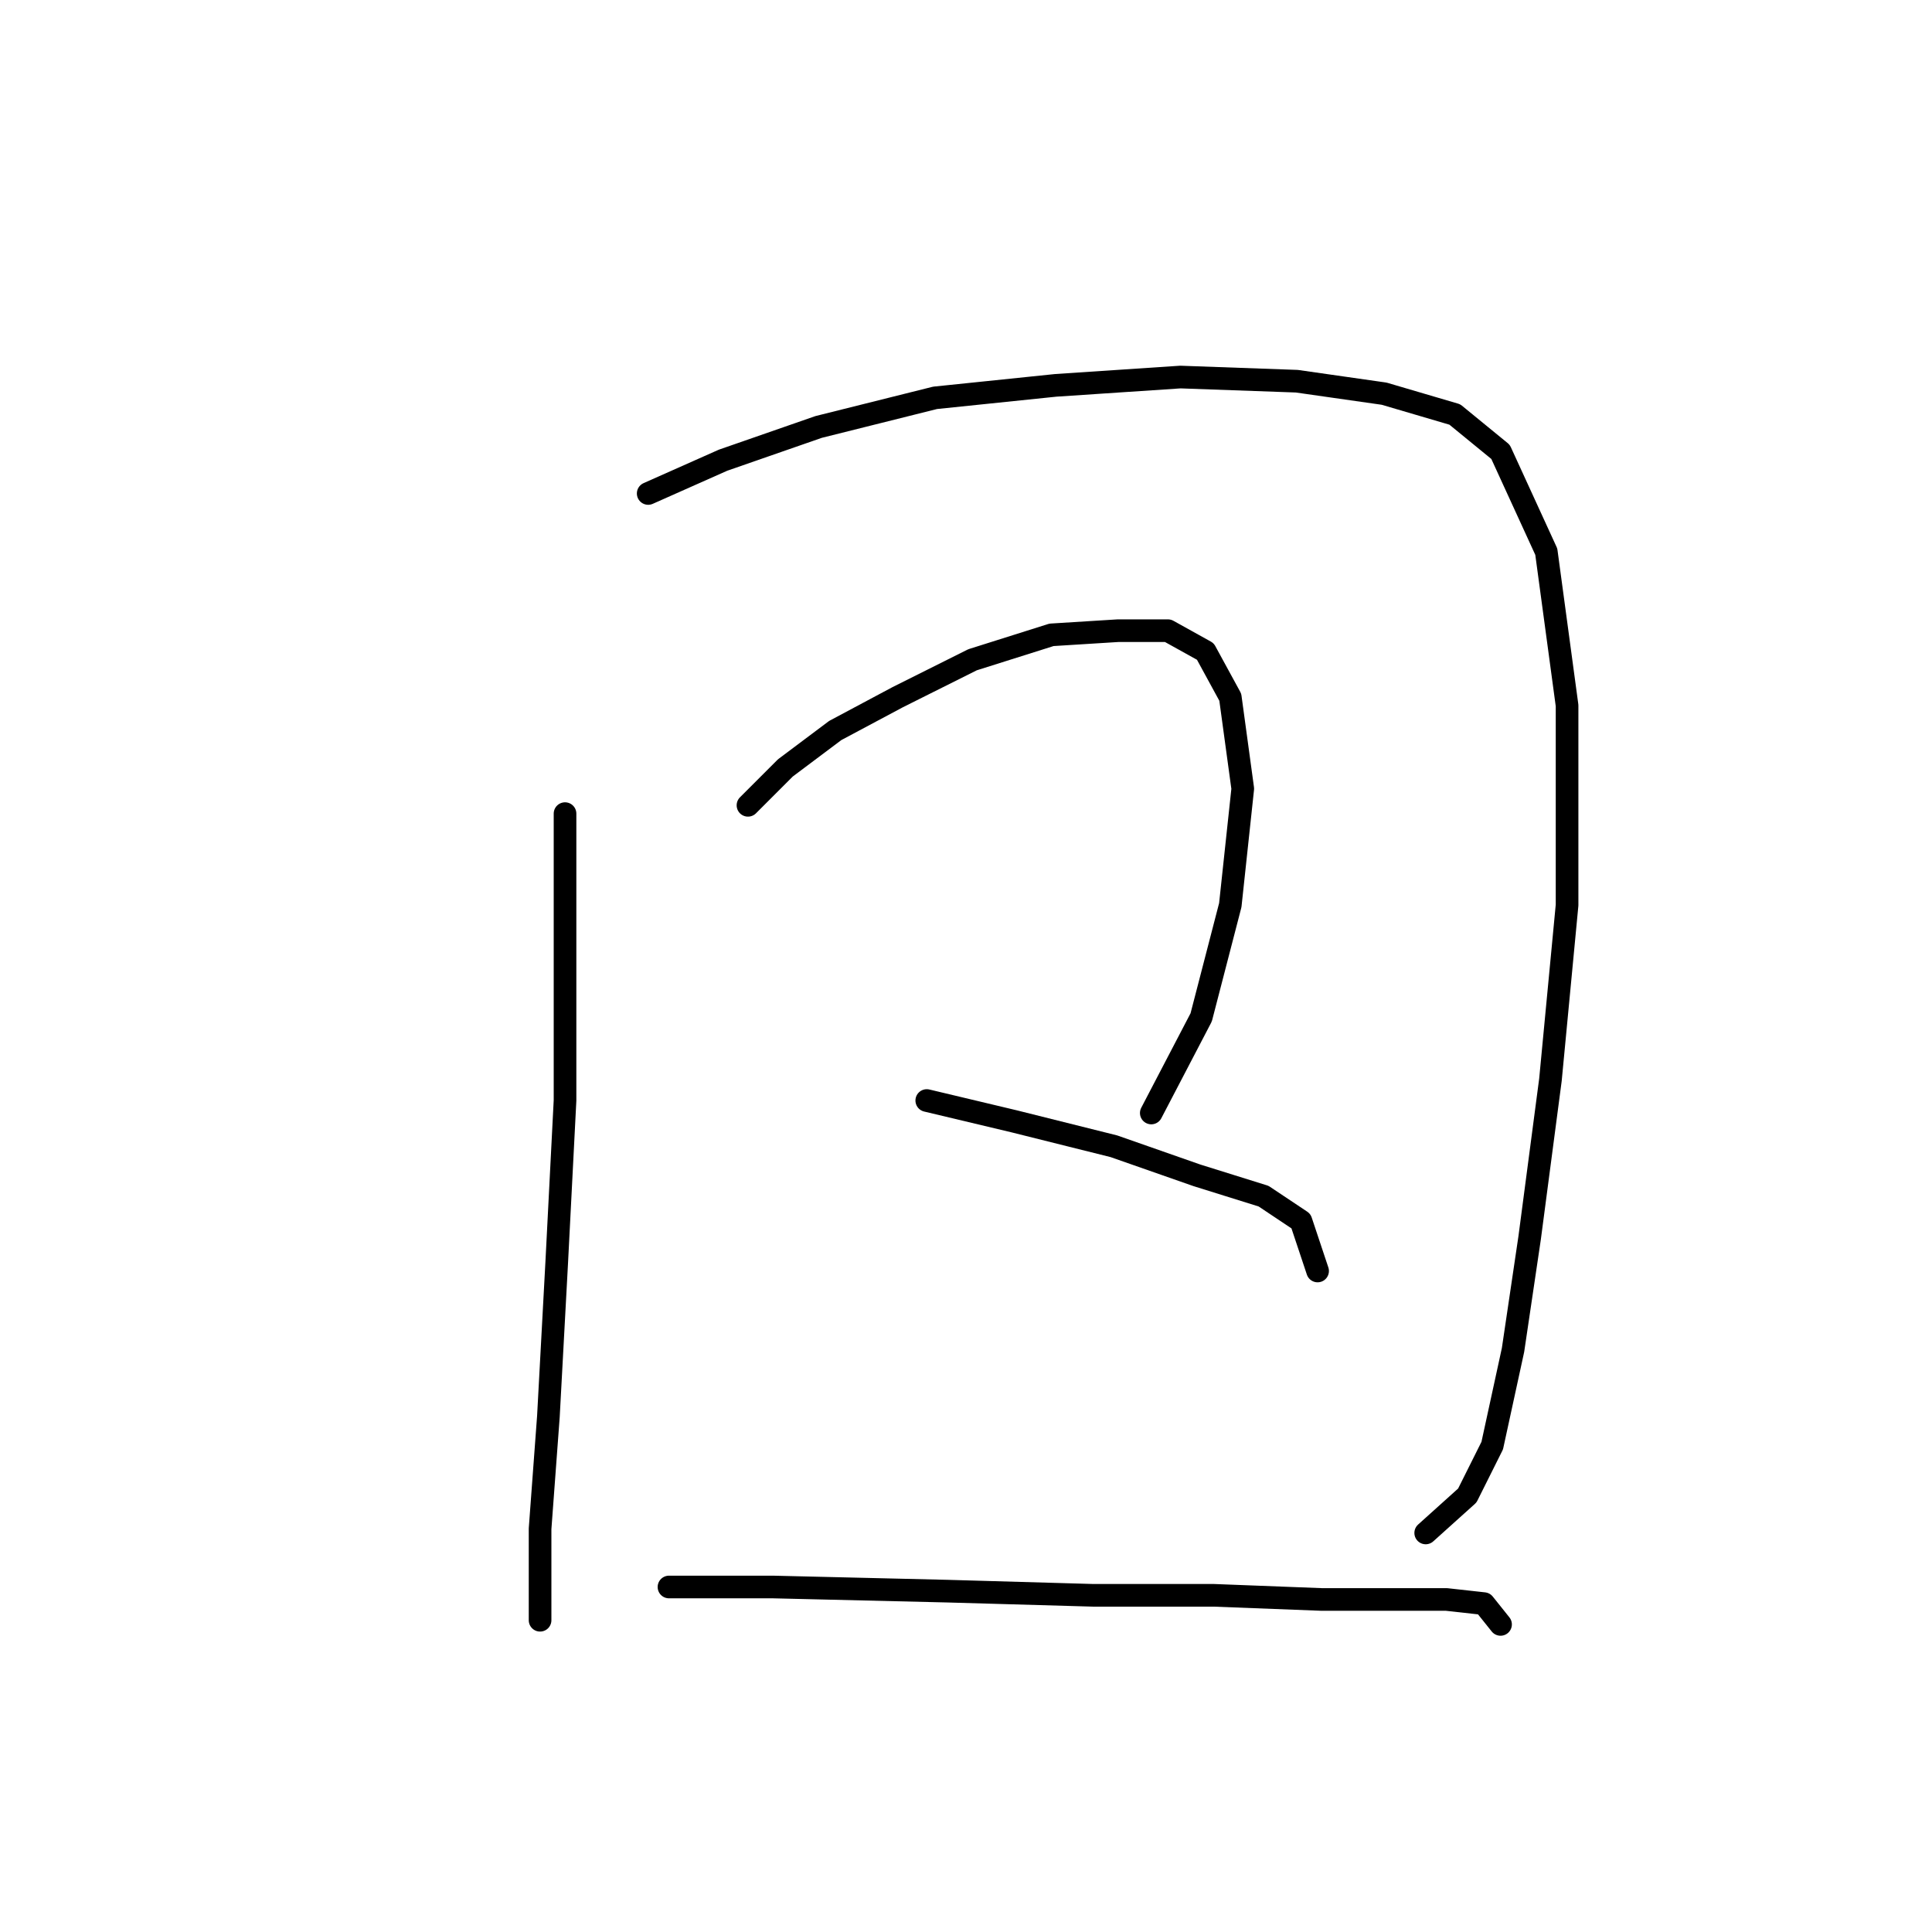 <?xml version="1.0" standalone="no"?>
    <svg width="256" height="256" xmlns="http://www.w3.org/2000/svg" version="1.1">
    <polyline stroke="black" stroke-width="3" stroke-linecap="round" fill="transparent" stroke-linejoin="round" points="74.869 107.81 74.869 145.825 73.767 167.311 72.665 187.696 71.563 202.572 71.563 209.734 71.563 214.692 71.563 214.692 71.563 214.692 " />
        <polyline stroke="black" stroke-width="3" stroke-linecap="round" fill="transparent" stroke-linejoin="round" points="85.888 65.388 95.805 60.98 108.476 56.573 123.902 52.716 139.88 51.063 156.408 49.961 171.834 50.512 183.404 52.165 192.77 54.92 198.83 59.878 204.891 73.101 207.645 93.486 207.645 119.931 205.442 143.07 202.687 164.006 200.483 178.881 197.728 191.553 194.423 198.164 188.913 203.123 188.913 203.123 " />
        <polyline stroke="black" stroke-width="3" stroke-linecap="round" fill="transparent" stroke-linejoin="round" points="99.11 106.708 104.069 101.75 110.68 96.791 118.944 92.384 128.861 87.425 139.329 84.12 148.144 83.569 154.755 83.569 159.714 86.323 163.019 92.384 164.672 104.504 163.019 119.931 159.163 134.806 152.551 147.478 152.551 147.478 " />
        <polyline stroke="black" stroke-width="3" stroke-linecap="round" fill="transparent" stroke-linejoin="round" points="122.801 145.825 134.37 148.58 147.593 151.885 158.612 155.742 167.427 158.496 172.385 161.802 174.589 168.413 174.589 168.413 " />
        <polyline stroke="black" stroke-width="3" stroke-linecap="round" fill="transparent" stroke-linejoin="round" points="88.642 210.285 102.416 210.285 125.555 210.836 144.838 211.387 160.815 211.387 175.14 211.938 185.608 211.938 191.668 211.938 196.627 212.488 198.83 215.243 198.83 215.243 " />
        </svg>